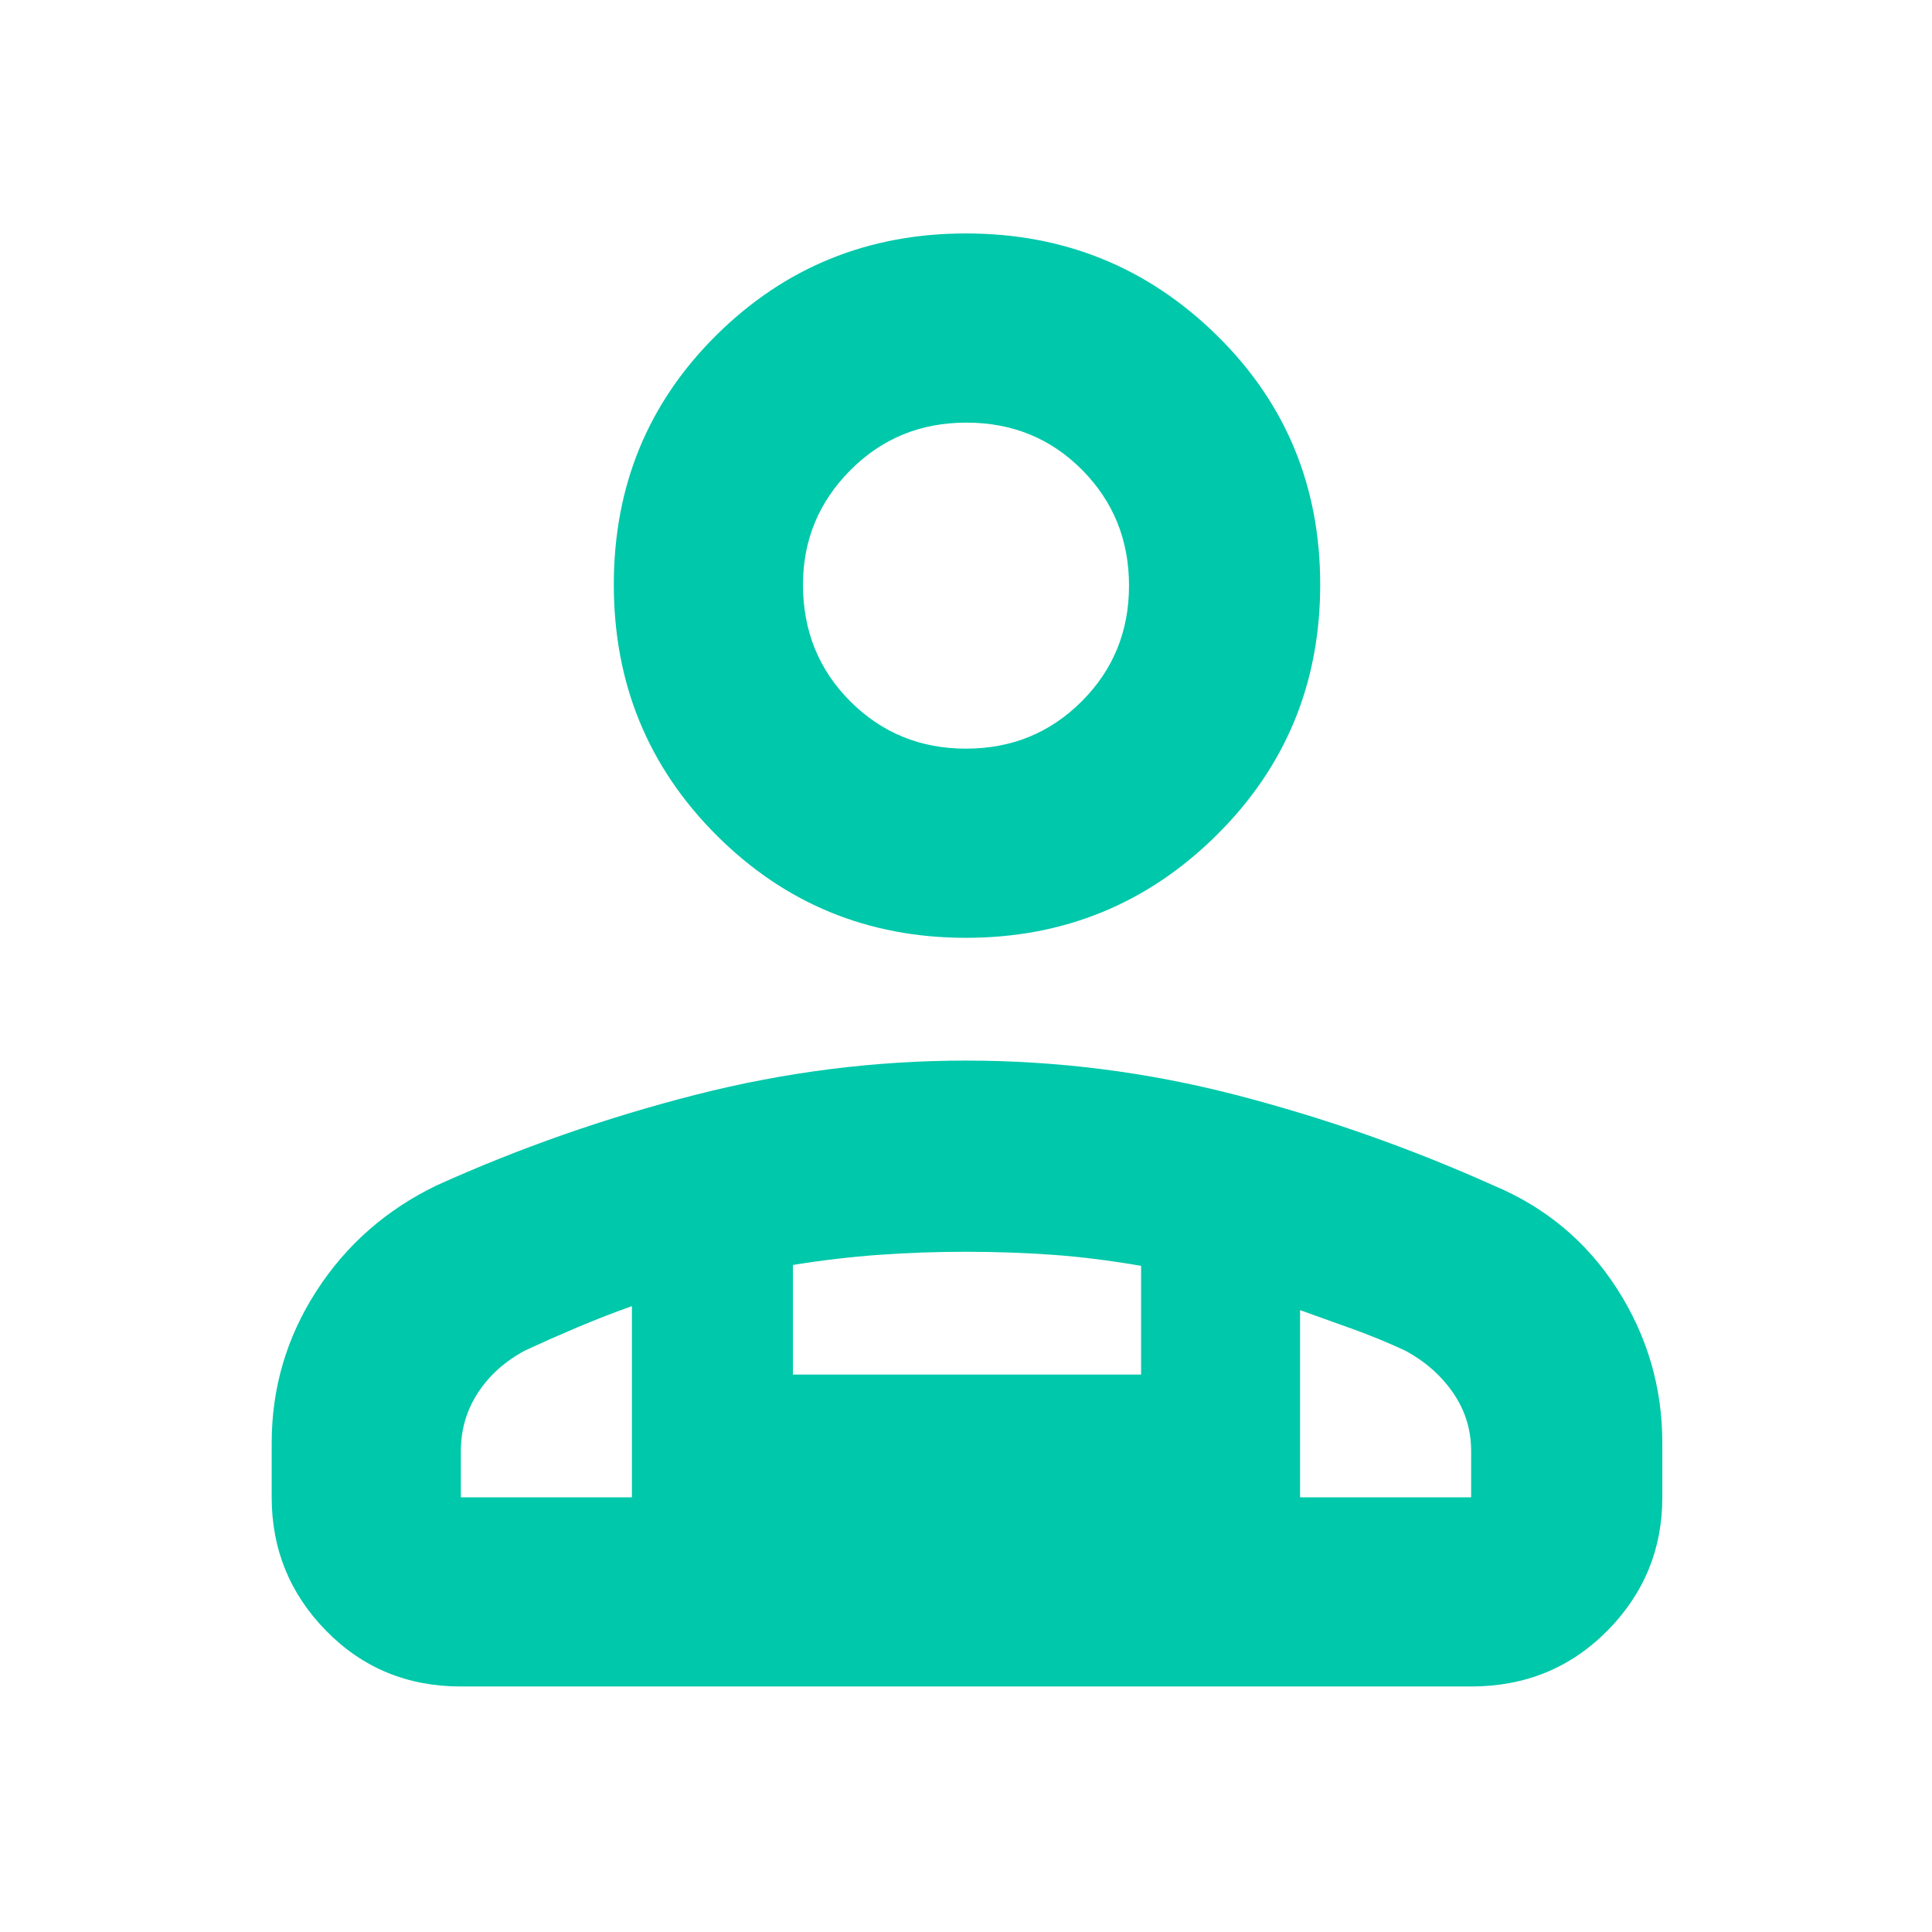 <svg xmlns="http://www.w3.org/2000/svg" height="48" viewBox="0 -960 960 960" width="48"><path fill="rgb(0, 200, 170)" d="M480-494q-73 0-124-51t-51-124.5q0-73.5 51-124T480-844q73 0 124.5 50.5t51.5 124q0 73.5-51.5 124.5T480-494ZM135-216v-27q0-40.97 22.17-75.4Q179.34-352.83 217-371q62-28 128.61-45 66.61-17 134.31-17 68.08 0 133.9 17 65.81 17 128.18 45 38.91 16.25 61.45 51.31Q826-284.62 826-243v27q0 38.75-27.39 66.37Q771.21-122 731-122H229q-39.8 0-66.9-27.63Q135-177.25 135-216Zm345-372q34 0 57.5-23.5T561-669q0-34-23.3-57.5-23.29-23.5-57.5-23.5-34.2 0-57.7 23.68T399-669.5q0 34.5 23.5 58T480-588Zm166 279v93h85v-23q0-15.93-9-28.97Q713-281 698-289q-13-6-25.5-10.5T646-309Zm-252-22.44V-277h173v-54q-23-4-44-5.5t-43-1.5q-22 0-43 1.5t-43 5.06ZM229-216h85v-95q-14 5-27 10.5T261-289q-15 8-23.5 21.03Q229-254.93 229-239v23Zm417 0H314h332ZM480-669Z"/></svg>